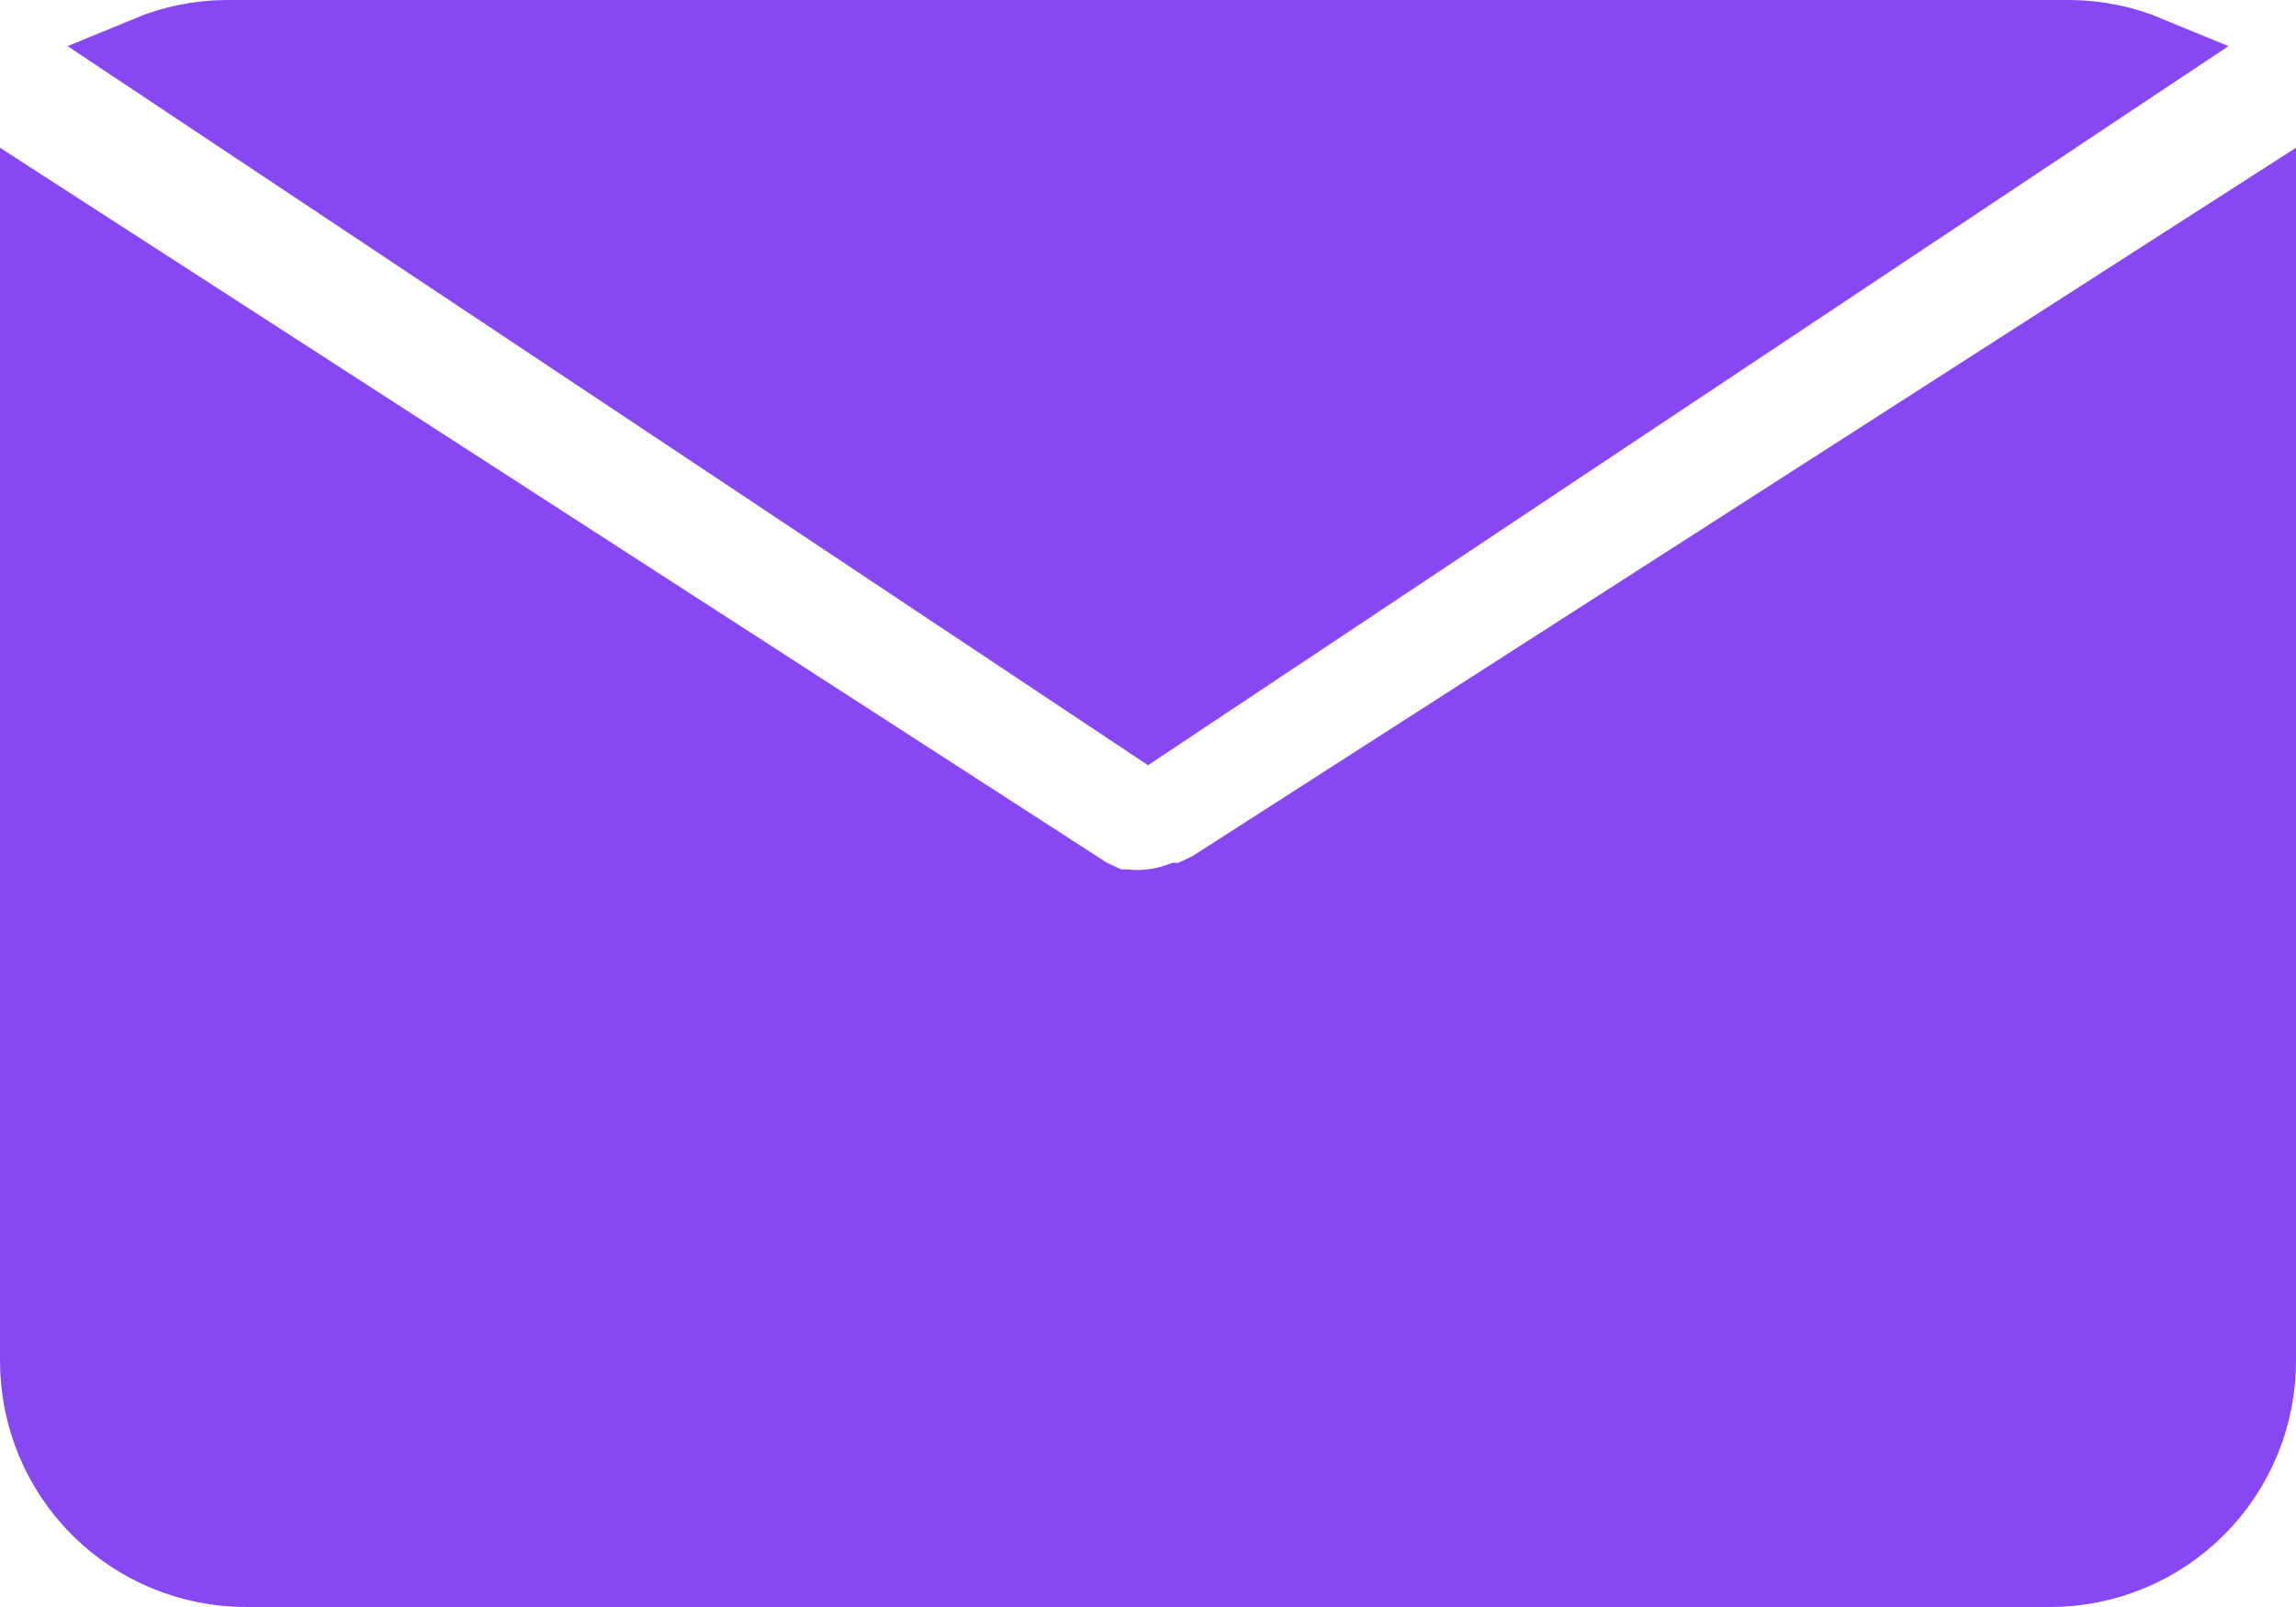 <svg width="30" height="21" viewBox="0 0 30 21" fill="none" xmlns="http://www.w3.org/2000/svg">
<path d="M27.048 0.5C27.396 0.503 27.739 0.573 28.06 0.706L15 9.399L1.94 0.706C2.261 0.573 2.604 0.503 2.952 0.5H27.048Z" fill="#8748F4" stroke="#8748F4"/>
<path d="M15.061 11.857C15.179 11.843 15.295 11.815 15.407 11.775H15.508L15.609 11.727L15.791 11.642L15.821 11.628L15.849 11.61L29.5 2.846V17.787C29.5 18.506 29.214 19.197 28.705 19.705C28.196 20.214 27.506 20.5 26.786 20.5H3.214C2.494 20.5 1.804 20.214 1.295 19.705C0.786 19.197 0.5 18.506 0.5 17.787V2.849L14.193 11.695L14.221 11.713L14.252 11.727L14.434 11.813L14.535 11.861H14.646H14.704C14.822 11.873 14.942 11.872 15.061 11.857ZM15.061 11.857C15.061 11.857 15.062 11.857 15.062 11.857L15 11.361L15.059 11.857C15.059 11.857 15.06 11.857 15.061 11.857Z" fill="#8748F4" stroke="#8748F4"/>
</svg>
